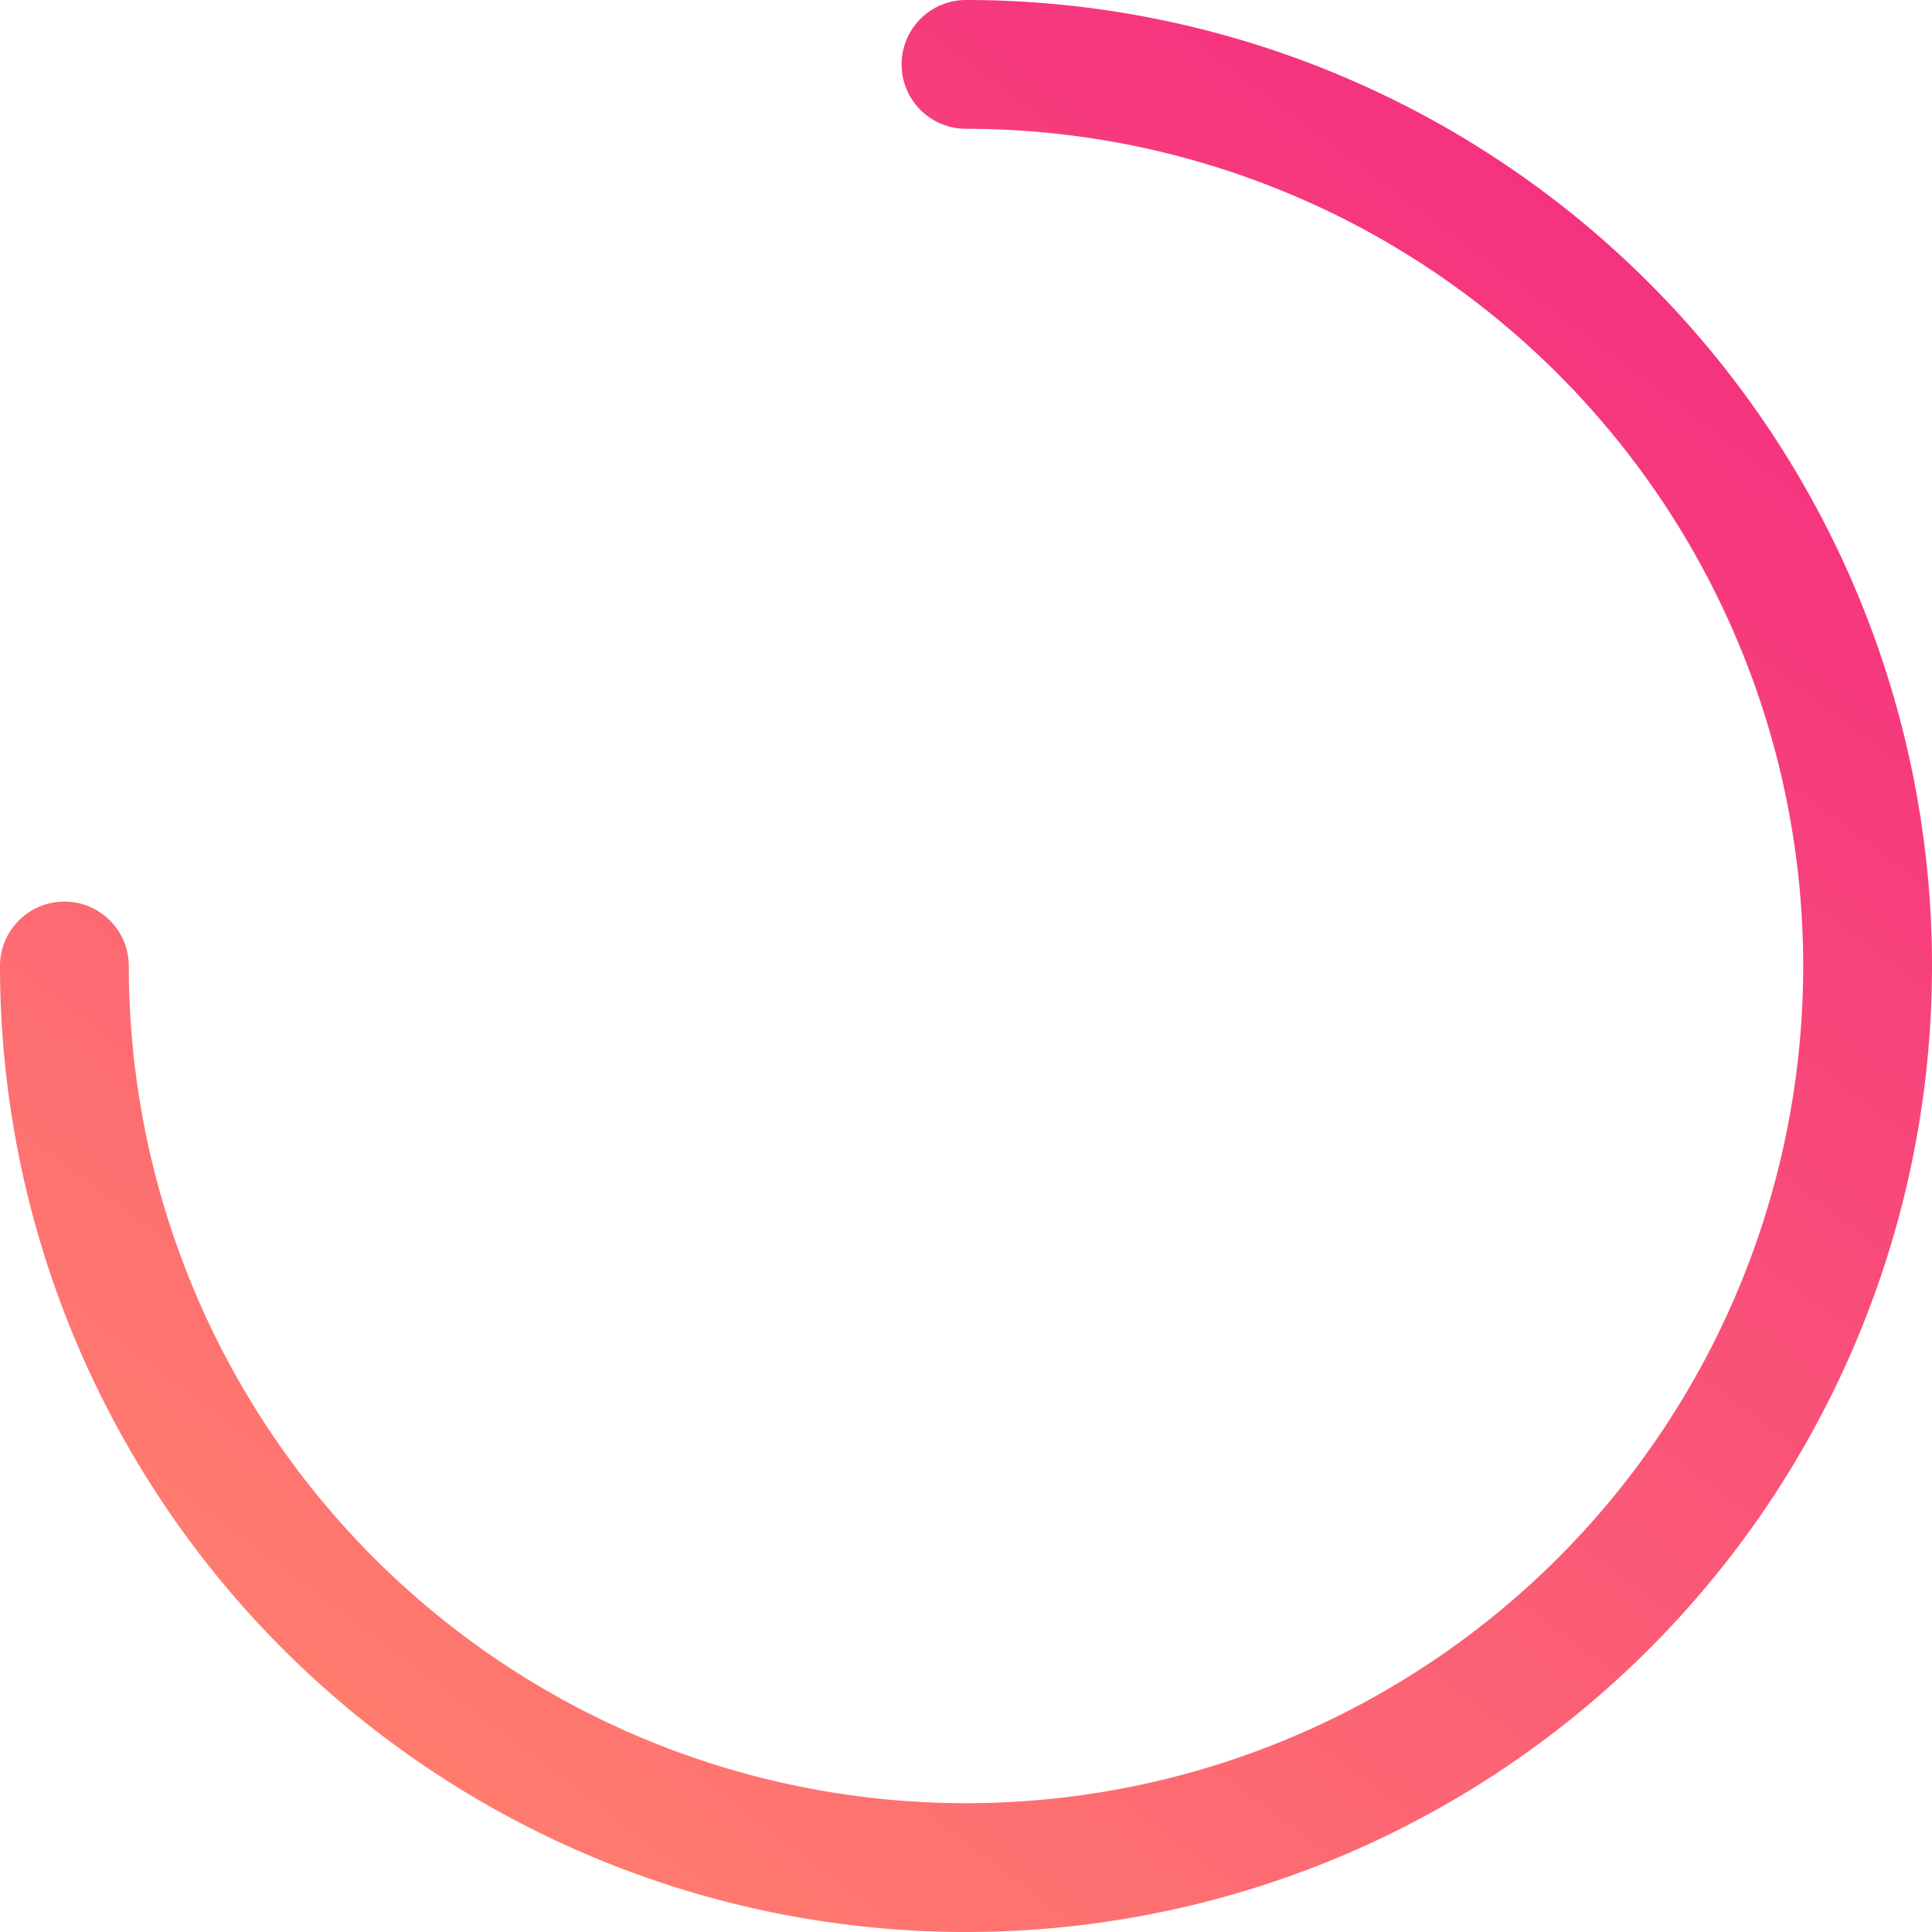 <svg xmlns="http://www.w3.org/2000/svg" xmlns:xlink="http://www.w3.org/1999/xlink" width="150" height="150" viewBox="0 0 150 150"><defs><style>.a{fill:url(#a);}</style><linearGradient id="a" x1="0.823" y1="0.103" x2="0.213" y2="0.913" gradientUnits="objectBoundingBox"><stop offset="0" stop-color="#f5317f"/><stop offset="1" stop-color="#ff7c6e"/></linearGradient></defs><g transform="translate(75)"><path class="a" d="M0,0A5,5,0,0,0,0,10,65,65,0,0,1,0,140,65,65,0,0,1-65,75a5,5,0,0,0-5-5,5,5,0,0,0-5,5A75,75,0,0,0,0,150,75,75,0,0,0,75,75,75,75,0,0,0,0,0"/></g></svg>